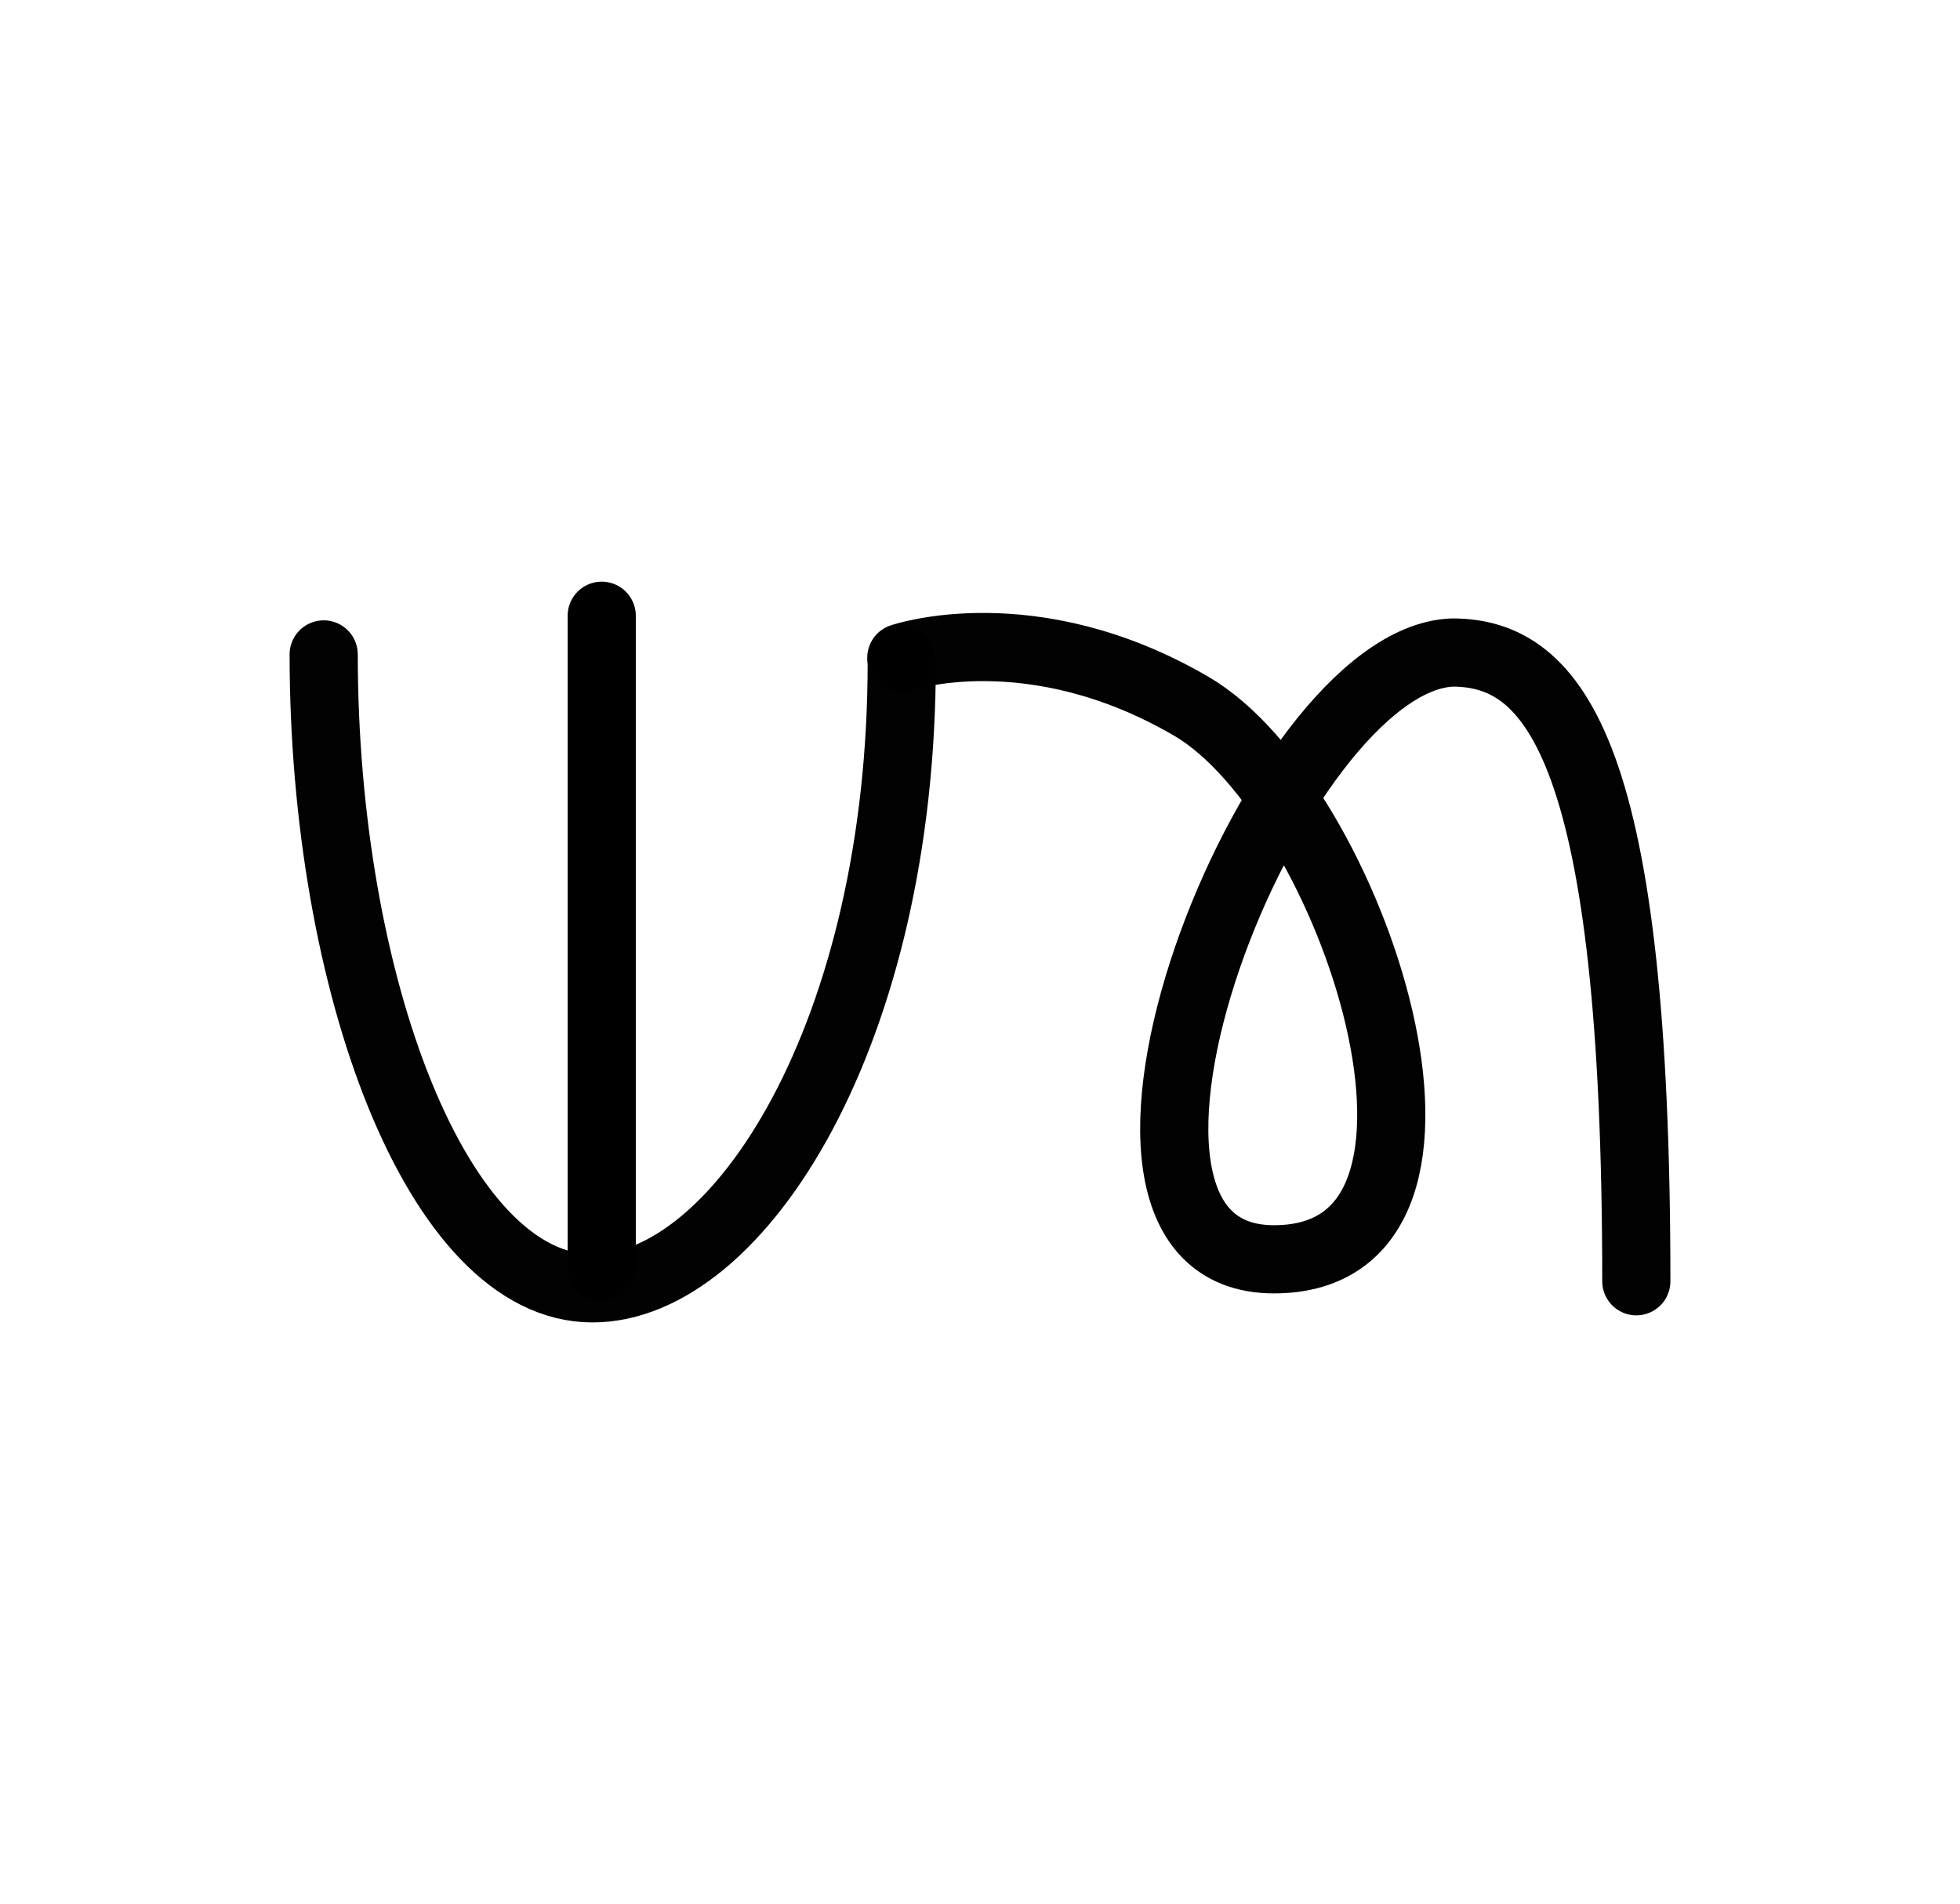<?xml version="1.0" encoding="UTF-8" standalone="no"?>
<svg
   xmlns:dc="http://purl.org/dc/elements/1.1/"
   xmlns:cc="http://creativecommons.org/ns#"
   xmlns:rdf="http://www.w3.org/1999/02/22-rdf-syntax-ns#"
   xmlns:svg="http://www.w3.org/2000/svg"
   xmlns="http://www.w3.org/2000/svg"
   xmlns:sodipodi="http://sodipodi.sourceforge.net/DTD/sodipodi-0.dtd"
   xmlns:inkscape="http://www.inkscape.org/namespaces/inkscape"
   version="1.0"
   width="69pt"
   height="67pt"
   viewBox="0 0 69 67"
   preserveAspectRatio="xMidYMid meet"
   id="svg2"
   inkscape:version="0.91 r13725"
   sodipodi:docname="ub810704.svg">
  <defs
     id="defs18" />
  <sodipodi:namedview
     pagecolor="#ffffff"
     bordercolor="#666666"
     borderopacity="1"
     objecttolerance="10"
     gridtolerance="10"
     guidetolerance="10"
     inkscape:pageopacity="0"
     inkscape:pageshadow="2"
     inkscape:window-width="1347"
     inkscape:window-height="996"
     id="namedview16"
     showgrid="false"
     inkscape:zoom="5.6568543"
     inkscape:cx="45.953356"
     inkscape:cy="31.599357"
     inkscape:window-x="557"
     inkscape:window-y="3"
     inkscape:window-maximized="0"
     inkscape:current-layer="svg2"
     showguides="true"
     inkscape:guide-bbox="true"
     borderlayer="true" />
  <g
     id="g5432"
     transform="translate(0.729,-7.028)">
    <path
       inkscape:transform-center-y="11.628475"
       inkscape:transform-center-x="-7.1791131"
       sodipodi:nodetypes="ccczc"
       inkscape:connector-curvature="0"
       id="path4233-8-9-2-5-7-4-4"
       d="m 56.876,52.123 c 0,-18.551 -2.83,-22.129 -6.476,-22.129 -6.32,0.238 -14.608,21.356 -6.28,21.356 8.105,0 2.728,-16.175 -2.905,-19.462 -5.633,-3.287 -10.214,-1.709 -10.214,-1.709"
       style="color:#000000;clip-rule:nonzero;display:inline;overflow:visible;visibility:visible;opacity:0.99;isolation:auto;mix-blend-mode:normal;color-interpolation:sRGB;color-interpolation-filters:linearRGB;solid-color:#000000;solid-opacity:1;fill:none;fill-opacity:1;fill-rule:evenodd;stroke:#000000;stroke-width:2.4;stroke-linecap:round;stroke-linejoin:round;stroke-miterlimit:4;stroke-dasharray:none;stroke-dashoffset:0;stroke-opacity:1;color-rendering:auto;image-rendering:auto;shape-rendering:auto;text-rendering:auto;enable-background:accumulate" />
    <path
       style="color:#000000;clip-rule:nonzero;display:inline;overflow:visible;visibility:visible;opacity:0.99;isolation:auto;mix-blend-mode:normal;color-interpolation:sRGB;color-interpolation-filters:linearRGB;solid-color:#000000;solid-opacity:1;fill:none;fill-opacity:1;fill-rule:evenodd;stroke:#000000;stroke-width:2.4;stroke-linecap:round;stroke-linejoin:round;stroke-miterlimit:4;stroke-dasharray:none;stroke-dashoffset:0;stroke-opacity:1;color-rendering:auto;image-rendering:auto;shape-rendering:auto;text-rendering:auto;enable-background:accumulate"
       d="m 31.016,30.303 c 0.011,13.029 -5.701,22.069 -10.889,22.069 -5.461,0 -9.461,-10.745 -9.461,-22.311"
       id="path4233-8-9-2-8-7-3-3-7-69-4-4-5-6-06-36-5"
       inkscape:connector-curvature="0"
       sodipodi:nodetypes="csc"
       inkscape:transform-center-x="11.628475"
       inkscape:transform-center-y="7.1791135" />
    <path
       inkscape:connector-curvature="0"
       id="path5430"
       d="m 20.454,51.6 0,-22.9"
       style="color:#000000;clip-rule:nonzero;display:inline;overflow:visible;visibility:visible;opacity:1;isolation:auto;mix-blend-mode:normal;color-interpolation:sRGB;color-interpolation-filters:linearRGB;solid-color:#000000;solid-opacity:1;fill:none;fill-opacity:1;fill-rule:evenodd;stroke:#000000;stroke-width:2.4;stroke-linecap:round;stroke-linejoin:round;stroke-miterlimit:4;stroke-dasharray:none;stroke-dashoffset:0;stroke-opacity:1;color-rendering:auto;image-rendering:auto;shape-rendering:auto;text-rendering:auto;enable-background:accumulate" />
  </g>
</svg>
